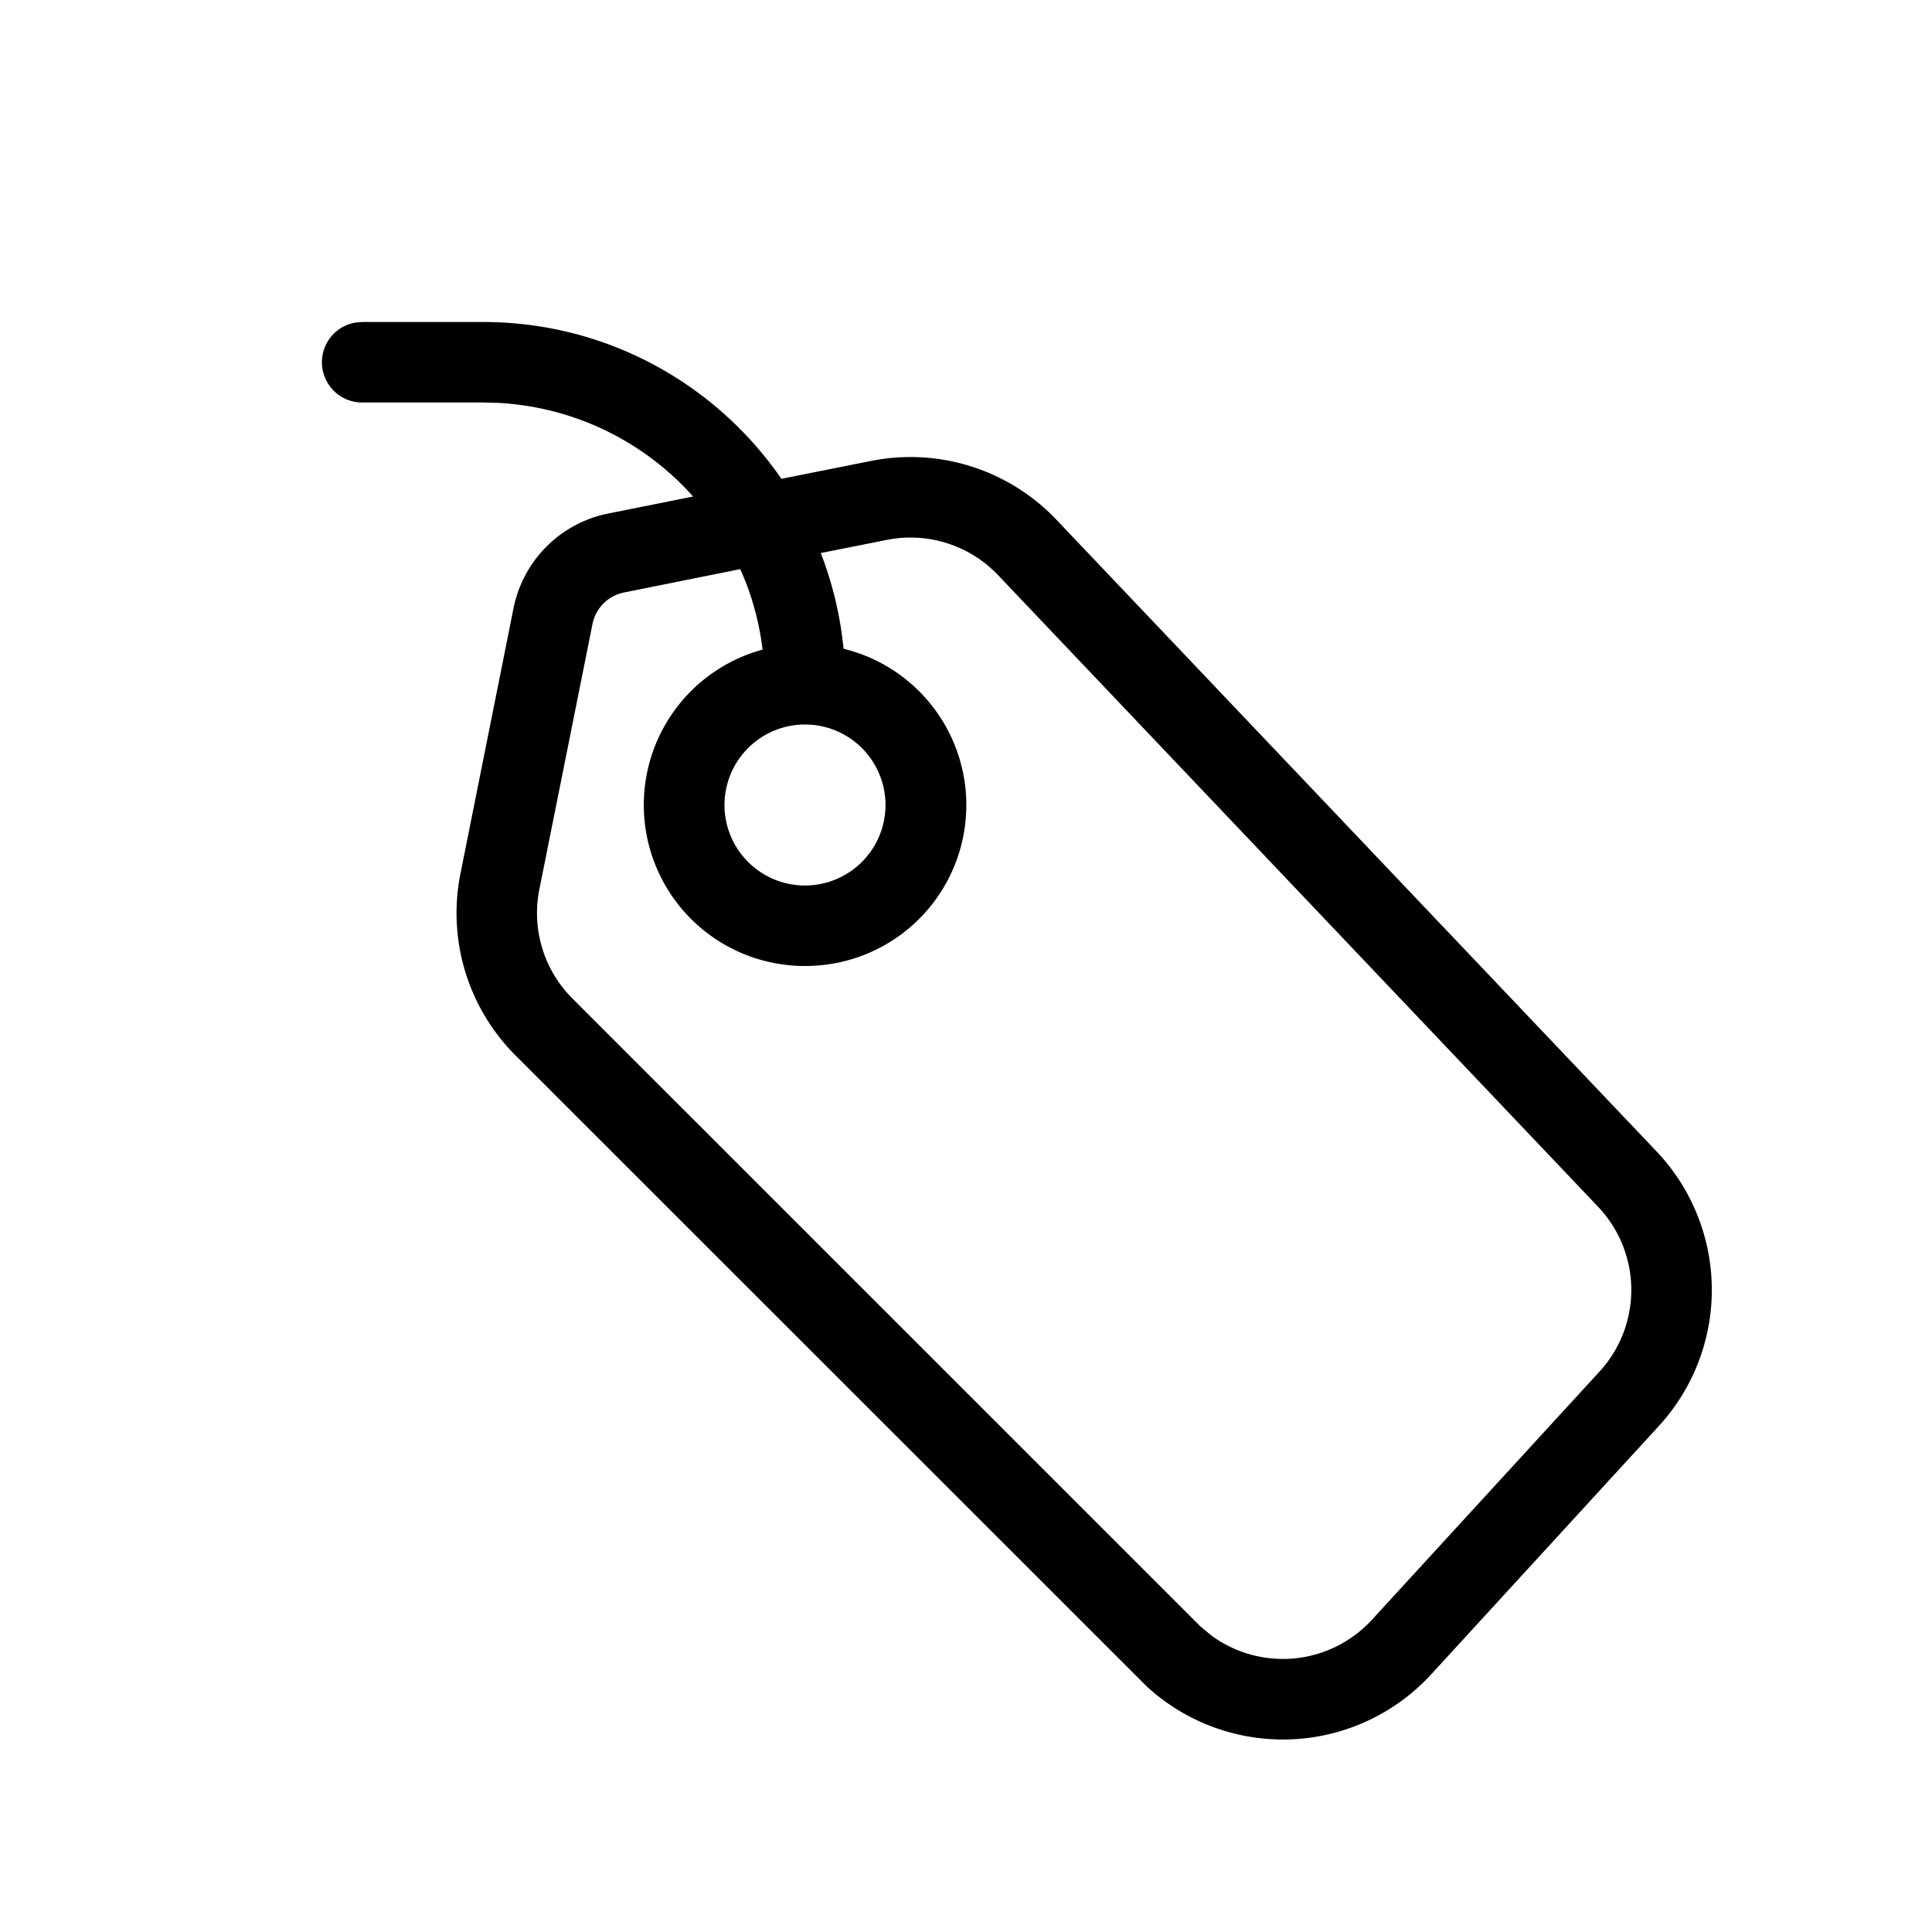 <svg xmlns="http://www.w3.org/2000/svg" viewBox="0 0 24 24"><path d="M6 4c1.538 0 2.895.771 3.707 1.948l1.113-.222a2.5 2.5 0 012.303.73l7.454 7.846a2.5 2.5 0 01.03 3.412l-2.827 3.084a2.5 2.5 0 01-3.532.154L6.403 13.11a2.5 2.5 0 01-.683-2.258l.659-3.296a1.5 1.5 0 011.177-1.177l1.054-.211a3.491 3.491 0 00-2.418-1.163L6 5H4.5a.5.5 0 01-.09-.992L4.5 4H6zm6.398 3.144a1.5 1.5 0 00-1.382-.437l-.82.163c.145.374.242.773.283 1.189A1.999 1.999 0 0110 12a2 2 0 01-.527-3.93 3.445 3.445 0 00-.277-1l-1.444.29a.5.5 0 00-.392.392l-.66 3.296a1.5 1.5 0 00.41 1.355l7.796 7.795.136.114a1.5 1.5 0 002-.19l2.828-3.084a1.5 1.5 0 00-.018-2.047zM10 9a1 1 0 100 2 1 1 0 000-2z"/></svg>
